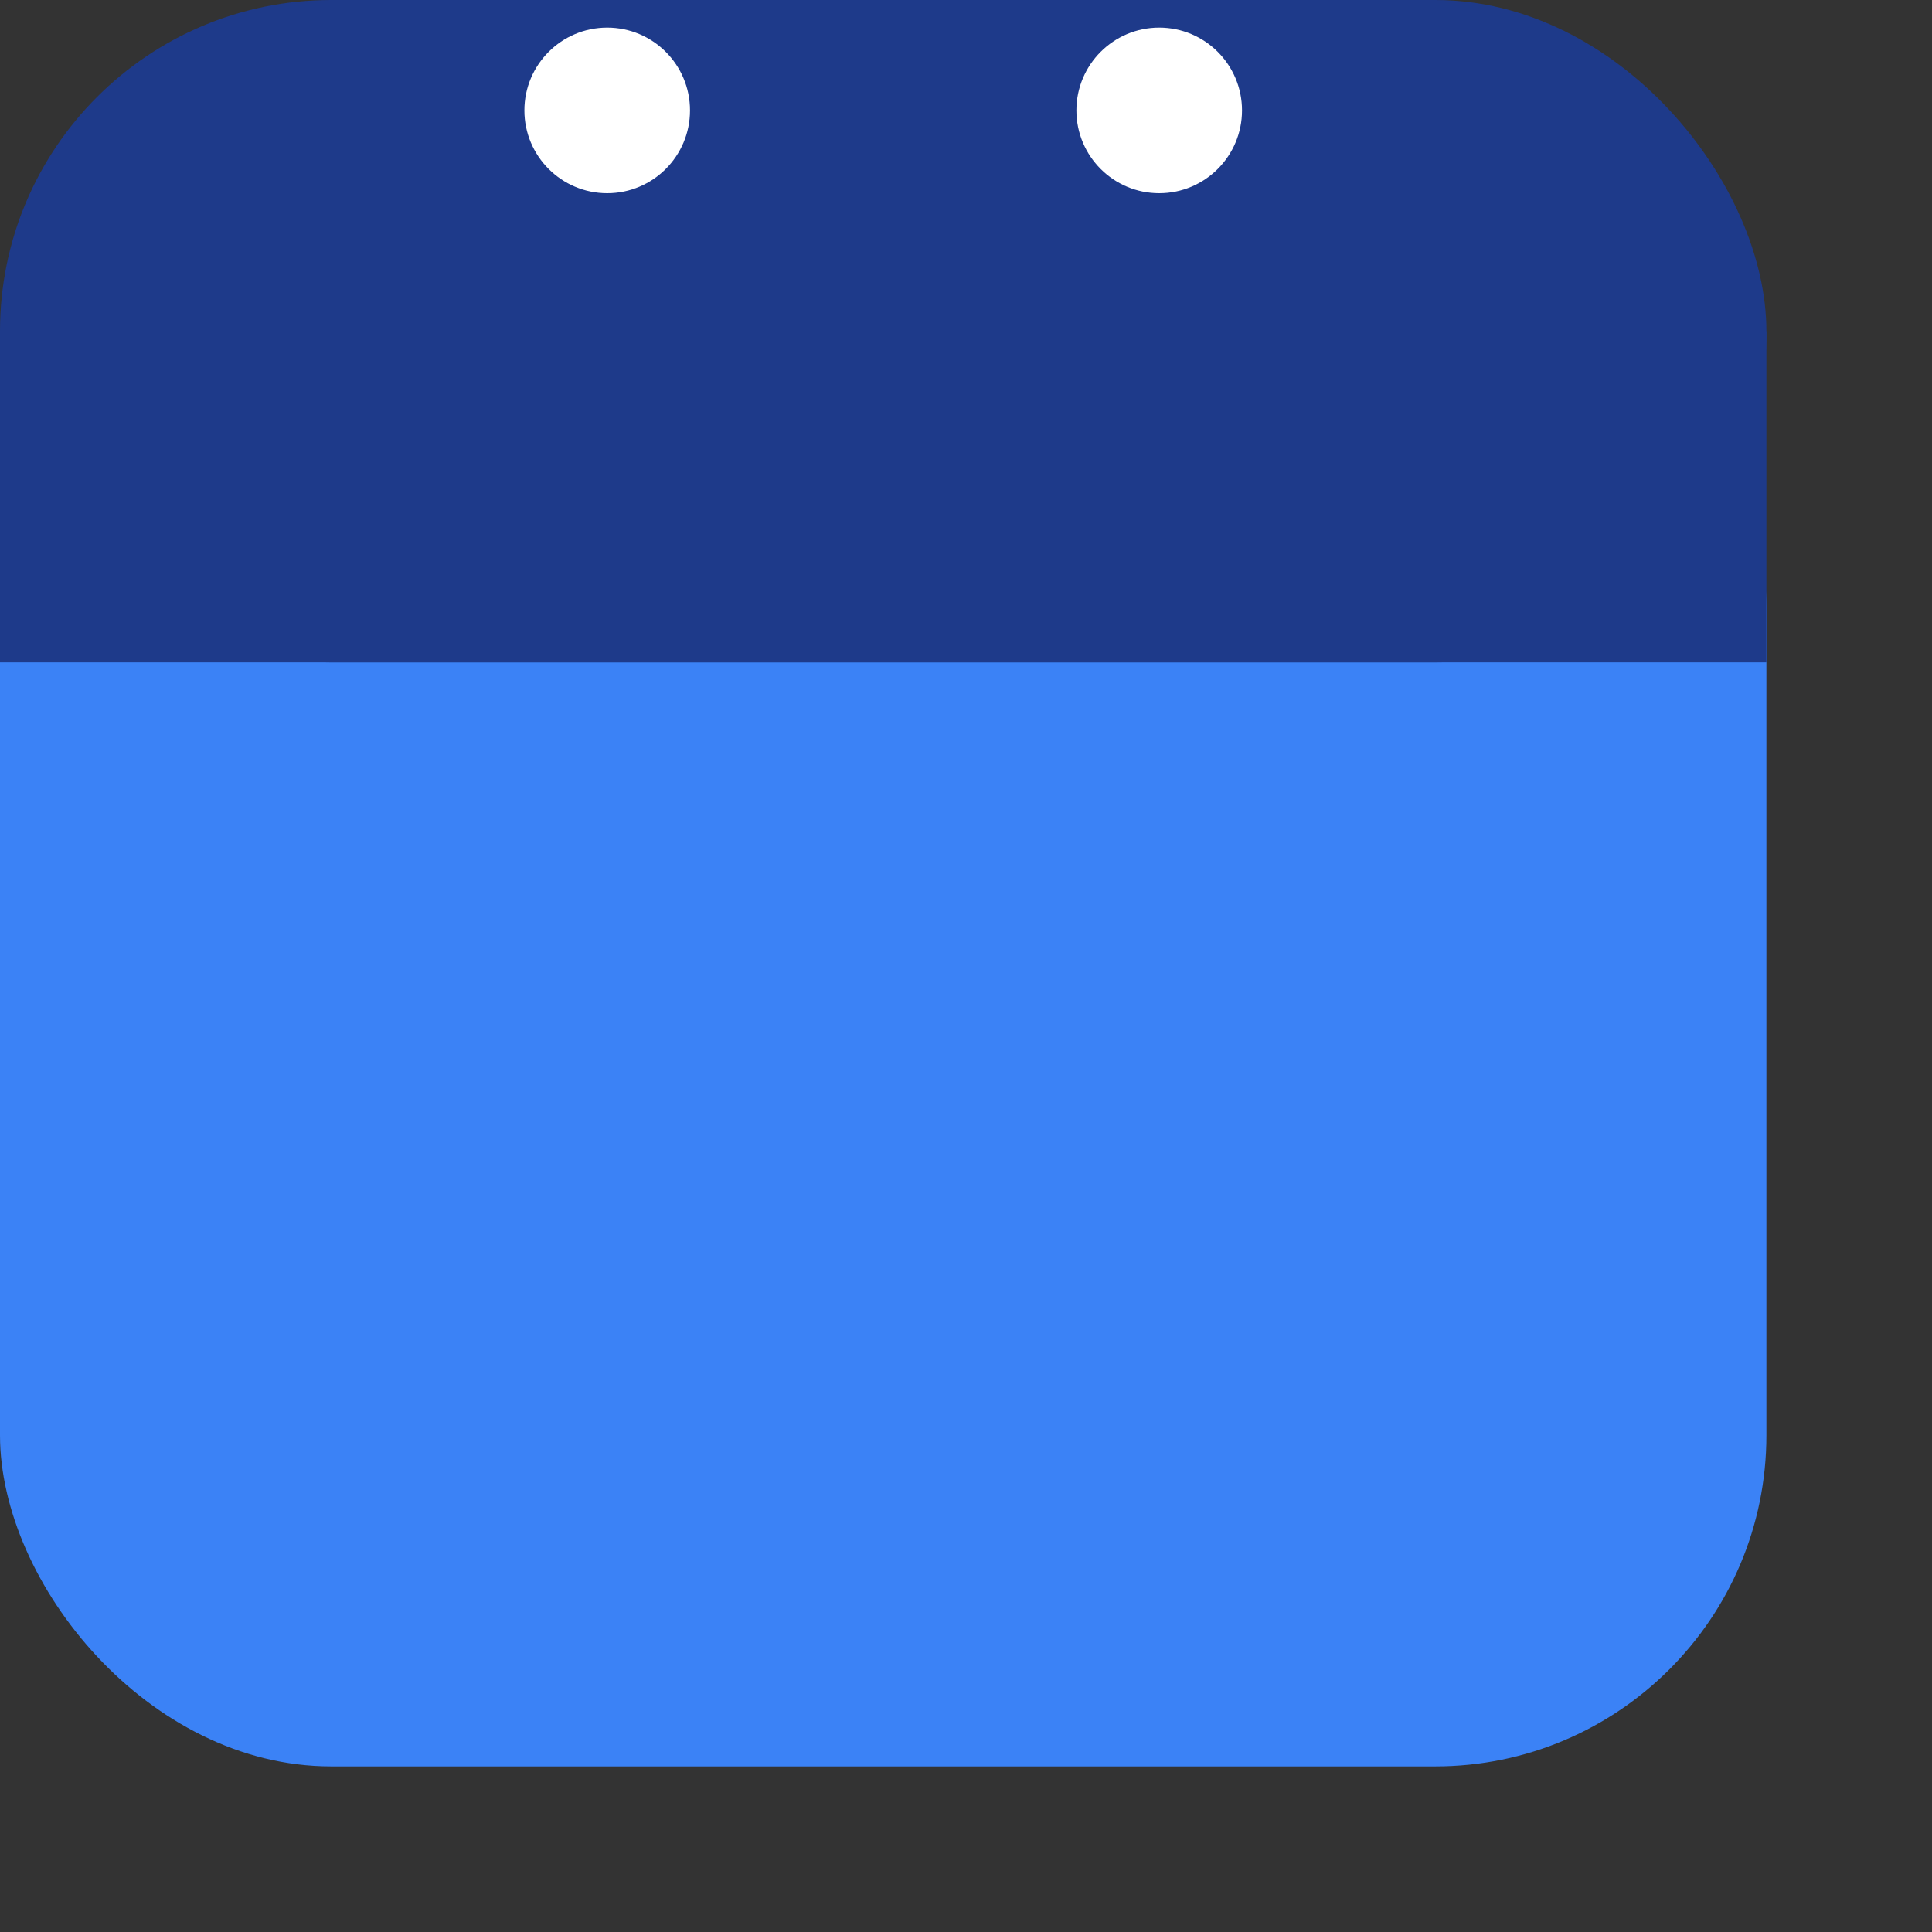 <svg viewBox="0 0 70 70" xmlns="http://www.w3.org/2000/svg">
  <rect x="0" y="0" width="70" height="70" fill="#333333" stroke="none"/>
  <!-- Simplified Icon -->
  <g>
    <!-- Main Body -->
    <rect x="0" y="10" width="64" height="54" rx="12" fill="#3B82F6"/>
    <!-- Header -->
    <rect x="0" y="0" width="64" height="24" rx="12" fill="#1E3A8A"/>
    <rect x="0" y="12" width="64" height="12" fill="#1E3A8A"/>
    <!-- Simplified Rings -->
    <circle cx="22" cy="4" r="3" fill="white"/>
    <circle cx="42" cy="4" r="3" fill="white"/>
  </g>
</svg>